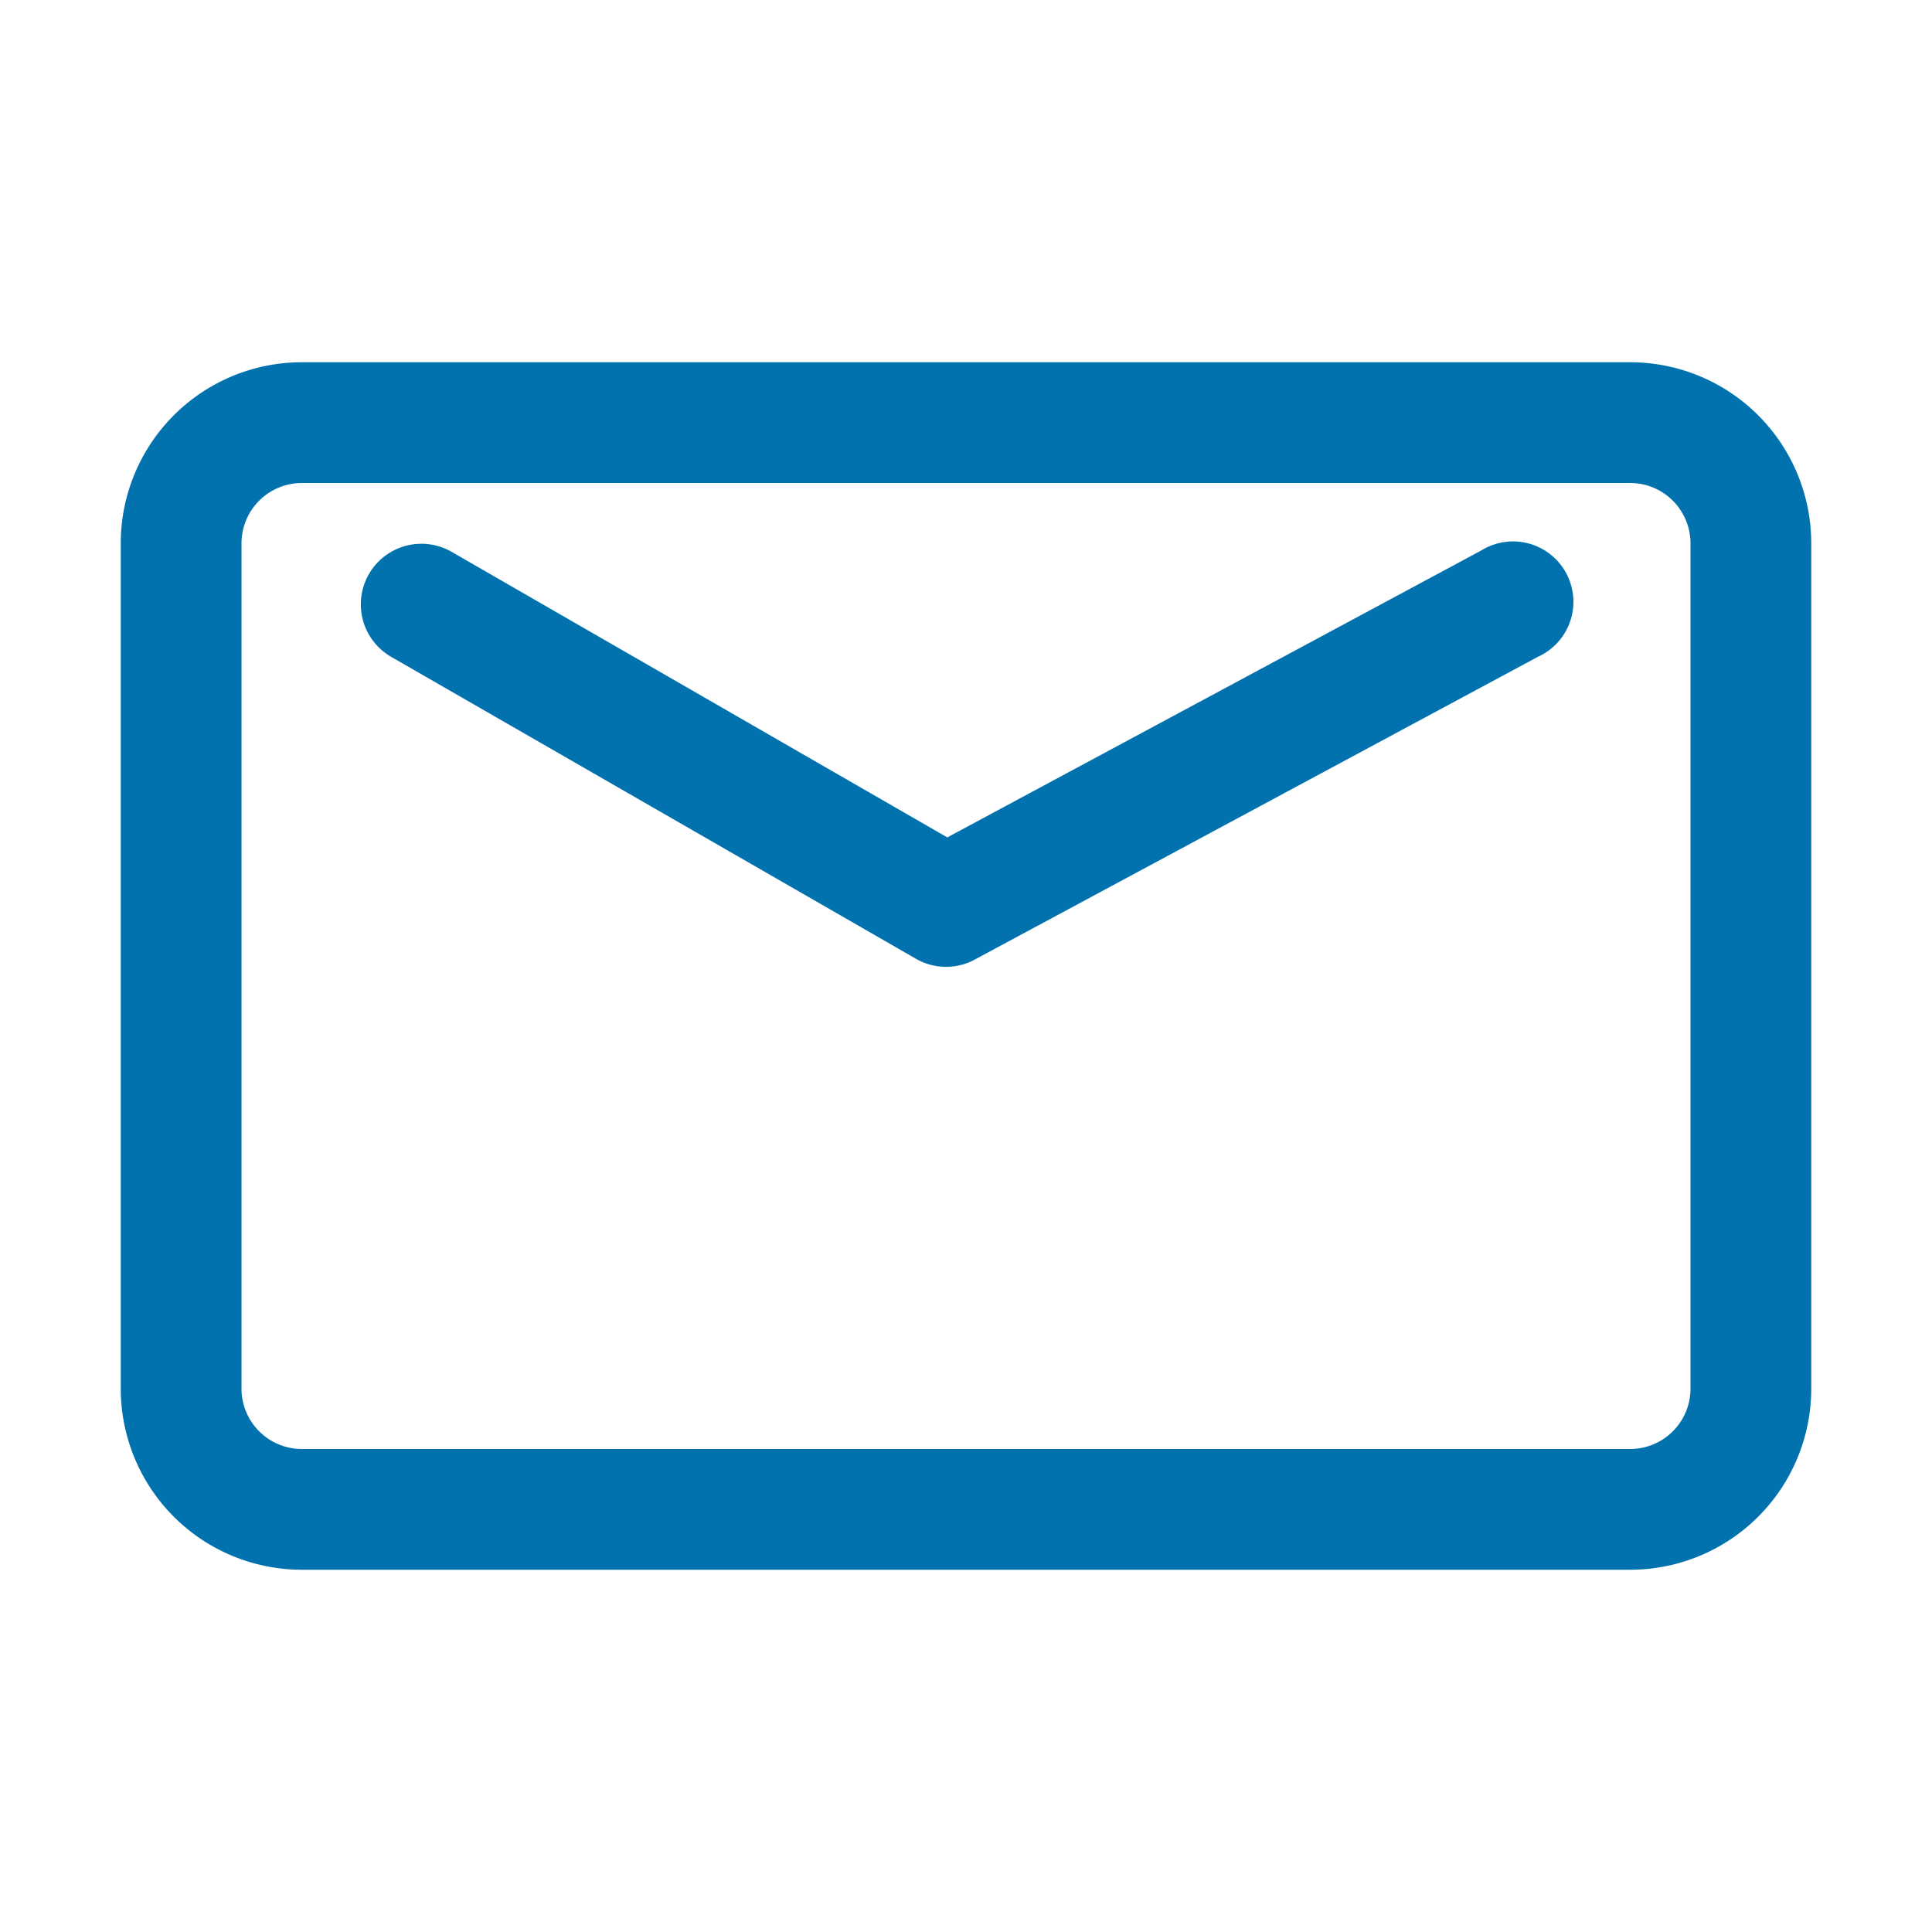 <svg t="1729412200695" class="icon" viewBox="0 0 1024 1024" version="1.1" xmlns="http://www.w3.org/2000/svg" p-id="8775" width="200" height="200"><path d="M864 768a32 32 0 0 0 32-32V288a32 32 0 0 0-32-32H160a32 32 0 0 0-32 32v448a32 32 0 0 0 32 32z m0 64H160a96 96 0 0 1-96-96V288a96 96 0 0 1 96-96h704a96 96 0 0 1 96 96v448a96 96 0 0 1-96 96z" p-id="8776"  fill="#0272af" ></path><path d="M784.96 291.84a32 32 0 1 1 30.08 56.32l-297.6 160a32 32 0 0 1-32 0l-278.08-160a32 32 0 0 1 32-55.68l262.72 151.36z" p-id="8777" fill="#0272af" ></path></svg>